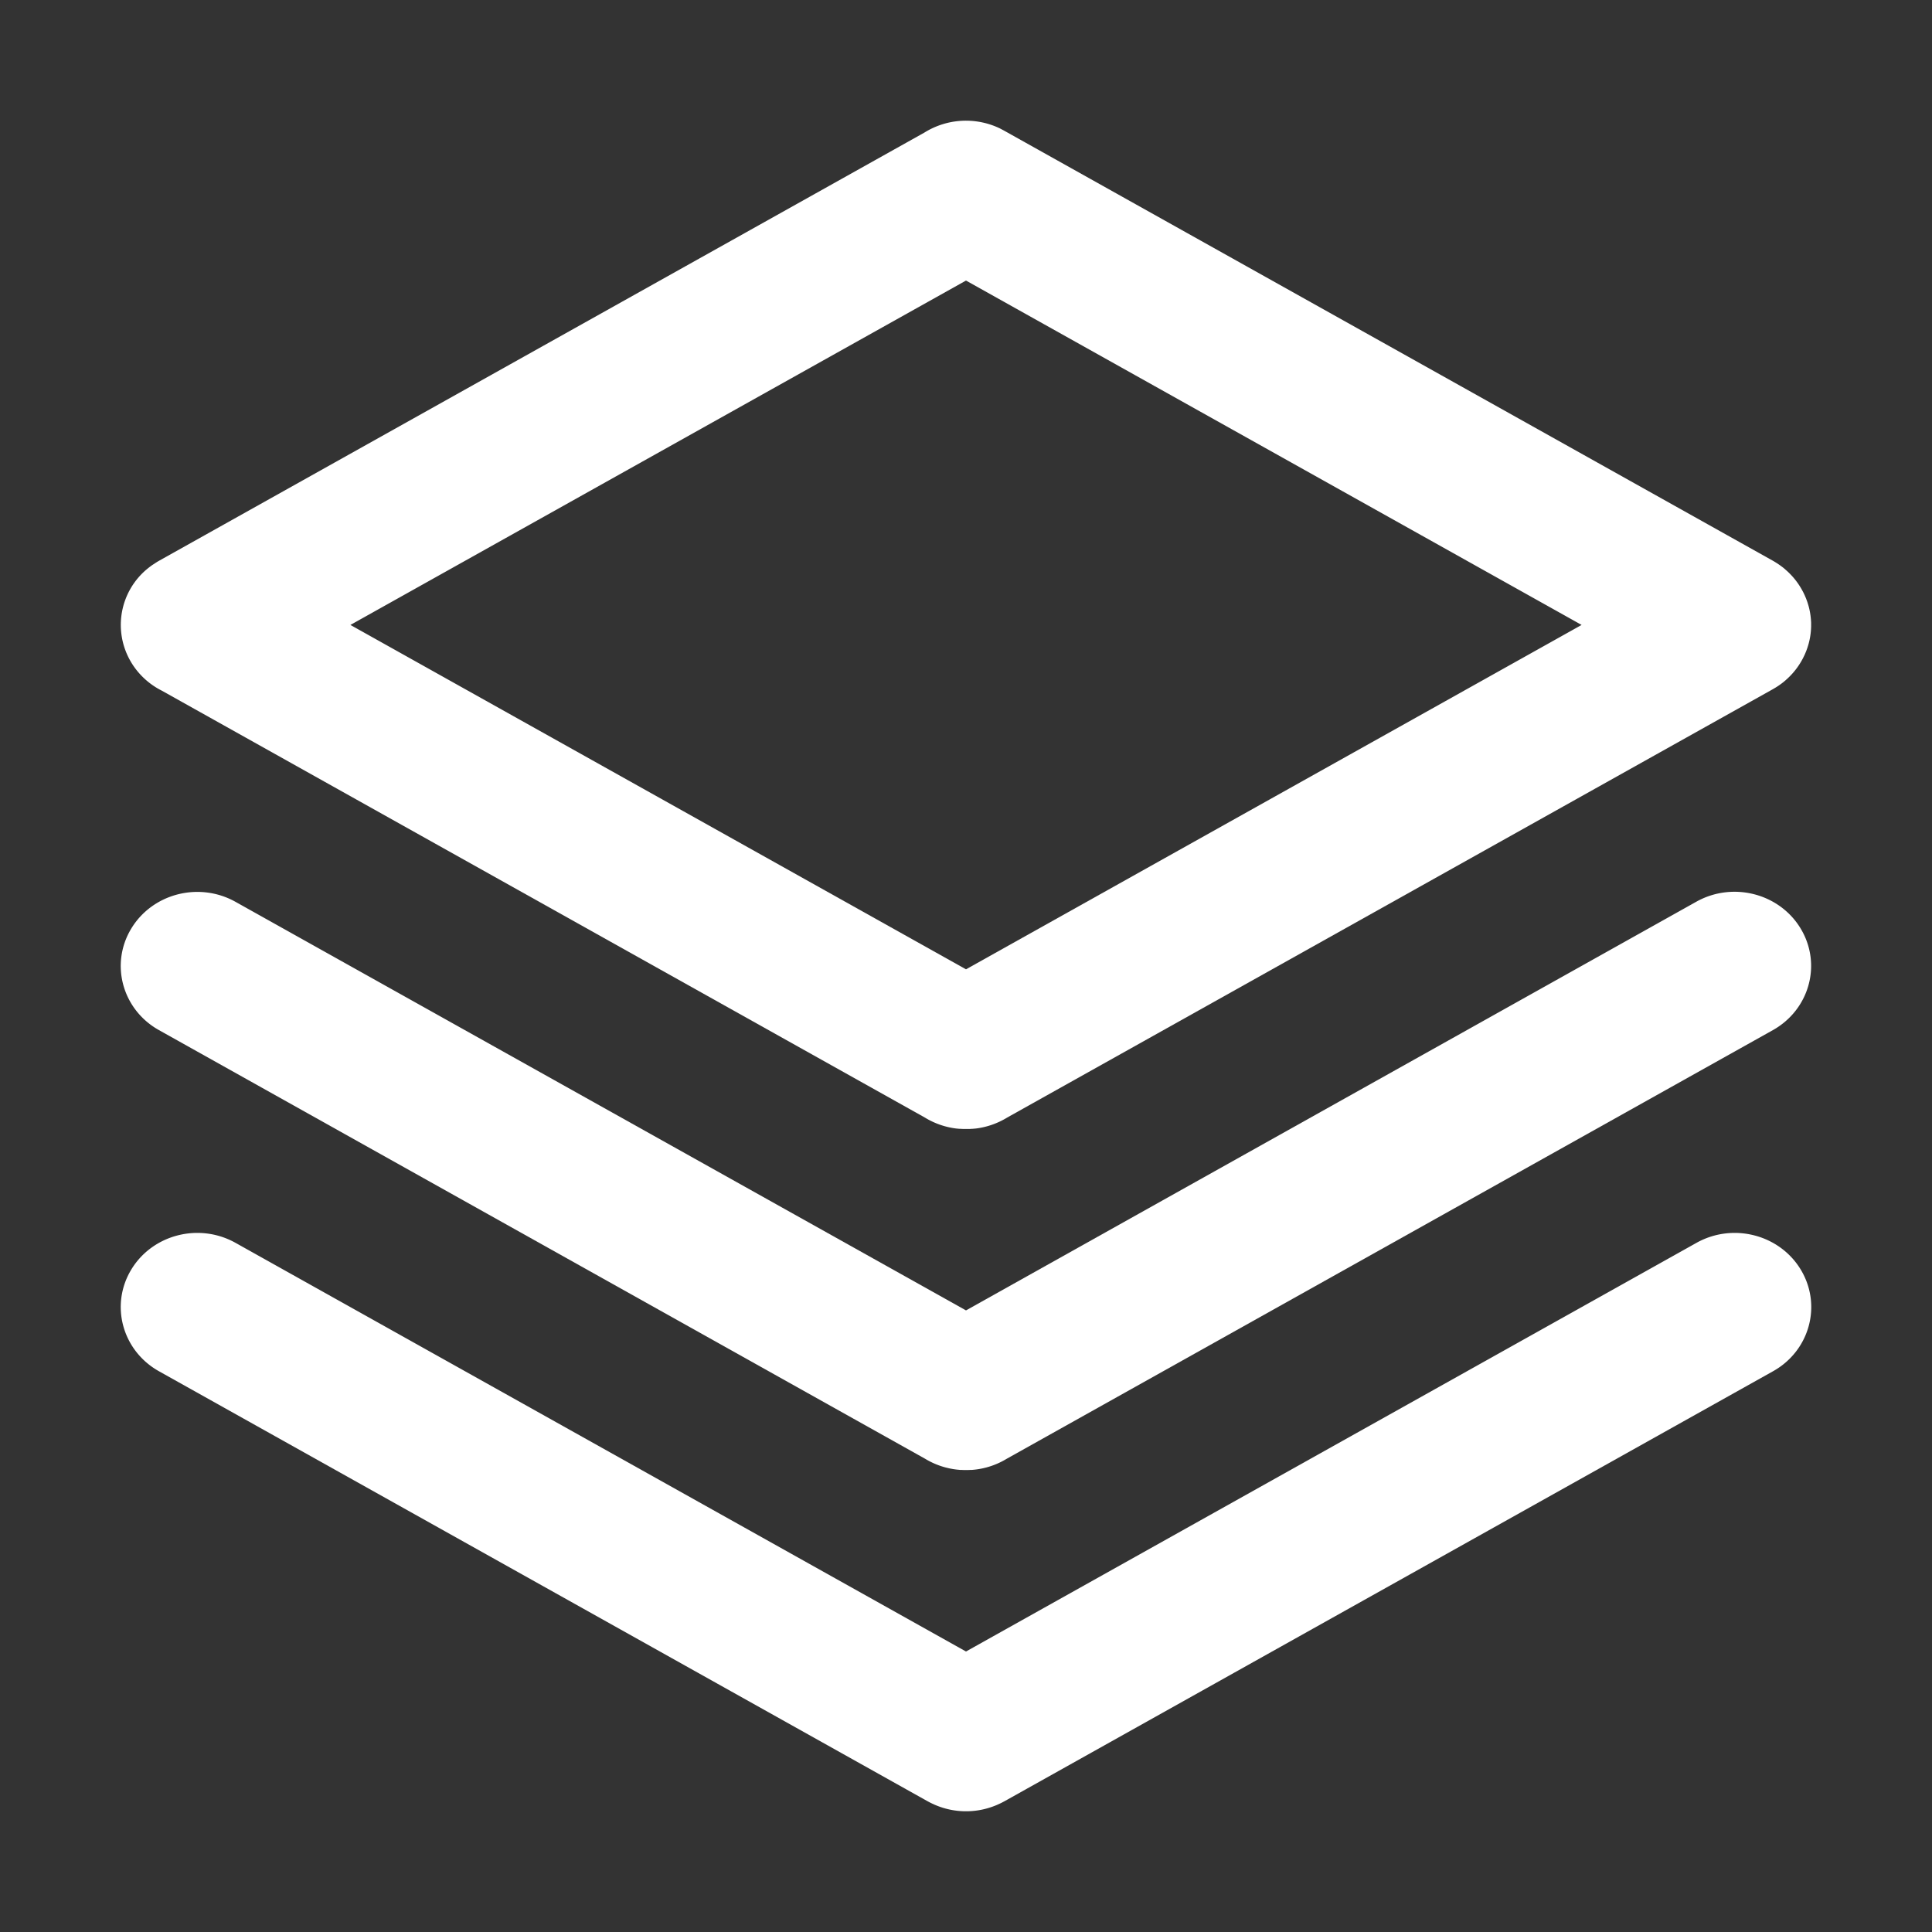<?xml version="1.0" standalone="no"?><!DOCTYPE svg PUBLIC "-//W3C//DTD SVG 1.1//EN" "http://www.w3.org/Graphics/SVG/1.1/DTD/svg11.dtd"><svg t="1535965268666" class="icon" style="" viewBox="0 0 1024 1024" version="1.1" xmlns="http://www.w3.org/2000/svg" p-id="2323" xmlns:xlink="http://www.w3.org/1999/xlink" width="200" height="200"><rect x="0" y="0" width="1024" height="1024" fill="#333333" stroke="none"/><defs><style type="text/css"></style></defs><path d="M954.56 673.13c-11.2-18.8-36-25.24-55.4-14.39L512 875.33 124.84 658.74c-19.4-10.85-44.2-4.41-55.4 14.39-11.2 18.79-4.55 42.83 14.85 53.68l407.42 227.93 0.39 0.2 0.89 0.47 1 0.49 0.68 0.31c0.41 0.19 0.82 0.38 1.23 0.55l0.37 0.15a41.43 41.43 0 0 0 14.8 3.09h1.86a41.43 41.43 0 0 0 14.83-3.09l0.37-0.15c0.41-0.17 0.82-0.36 1.23-0.55l0.68-0.31 1-0.49 0.89-0.47 0.39-0.2 407.39-227.93c19.4-10.81 26.05-34.89 14.85-53.68z" fill="#ffffff" p-id="2324"></path><path d="M84.29 546l406 227.15a41.48 41.48 0 0 0 10.81 4.62l1.64 0.4 0.37 0.08c0.42 0.1 0.85 0.17 1.28 0.25l0.7 0.13c0.33 0.06 0.67 0.1 1 0.15l1 0.13 0.83 0.08 1.12 0.11h0.84l1.11 0.05h1.94l1.13-0.05h0.82l1.12-0.1 0.82-0.08 1-0.13 1-0.15 0.7-0.13c0.43-0.08 0.86-0.15 1.29-0.25l0.37-0.08 1.63-0.4a41.42 41.42 0 0 0 10.8-4.62L939.64 546c19.4-10.85 26.05-34.89 14.85-53.68-11.2-18.8-36-25.24-55.41-14.39L512 694.54 124.84 478c-19.4-10.85-44.2-4.41-55.4 14.39-11.2 18.76-4.55 42.8 14.85 53.61z" fill="#ffffff" p-id="2325"></path><path d="M69.44 350.9a39.81 39.81 0 0 0 16.37 15.19L490.1 592.27a41.65 41.65 0 0 0 16.8 5.88h0.15c0.51 0.06 1 0.11 1.54 0.15h0.44l1.25 0.06h3.46c0.42 0 0.83 0 1.24-0.06h0.46l1.53-0.15h0.15a41.65 41.65 0 0 0 16.8-5.88l405.76-227 0.52-0.31 0.81-0.48 0.88-0.55 0.79-0.52 0.89-0.62 0.68-0.5 0.95-0.73 0.53-0.44c0.35-0.29 0.7-0.58 1-0.88l0.38-0.33c0.38-0.35 0.76-0.71 1.12-1.07l0.22-0.21c0.42-0.42 0.82-0.83 1.21-1.26l0.09-0.09a38.92 38.92 0 0 0 5.69-8.09l0.09-0.16c0.25-0.49 0.49-1 0.72-1.46l0.21-0.44c0.17-0.38 0.34-0.76 0.49-1.14l0.33-0.78c0.1-0.25 0.19-0.51 0.28-0.77s0.28-0.76 0.41-1.14l0.12-0.38c0.16-0.51 0.32-1 0.46-1.51a38 38 0 0 0 1.29-7.41v-0.1q0.06-0.87 0.09-1.74v-1.83c0-0.57-0.05-1.15-0.09-1.73v-0.1a38 38 0 0 0-1.29-7.41c-0.14-0.51-0.3-1-0.46-1.5l-0.12-0.4c-0.13-0.38-0.27-0.76-0.41-1.13s-0.18-0.52-0.28-0.78l-0.33-0.77c-0.15-0.38-0.32-0.76-0.49-1.14l-0.21-0.44c-0.23-0.49-0.47-1-0.72-1.46l-0.09-0.16a38.92 38.92 0 0 0-5.69-8.09l-0.09-0.09c-0.39-0.43-0.8-0.85-1.21-1.26l-0.21-0.22c-0.37-0.36-0.75-0.71-1.13-1.06l-0.38-0.33c-0.33-0.3-0.68-0.6-1-0.89l-0.53-0.43c-0.31-0.25-0.63-0.49-0.95-0.73l-0.68-0.5-0.89-0.62-0.79-0.52-0.89-0.57-0.81-0.49-0.52-0.3L532.23 69.26c-0.13-0.08-0.27-0.14-0.41-0.22l-0.7-0.37-1.26-0.67-0.21-0.09A41.63 41.63 0 0 0 490 70.24l-405.74 227-0.35 0.21c-0.35 0.2-0.7 0.4-1 0.61l-0.76 0.48-0.81 0.54-1 0.66-0.5 0.38c-0.41 0.3-0.81 0.6-1.2 0.92l-0.18 0.14a38.48 38.48 0 0 0-9 49.74zM512 148.7l326.28 182.53L512 513.76 185.72 331.23z" fill="#ffffff" p-id="2326"></path></svg>
